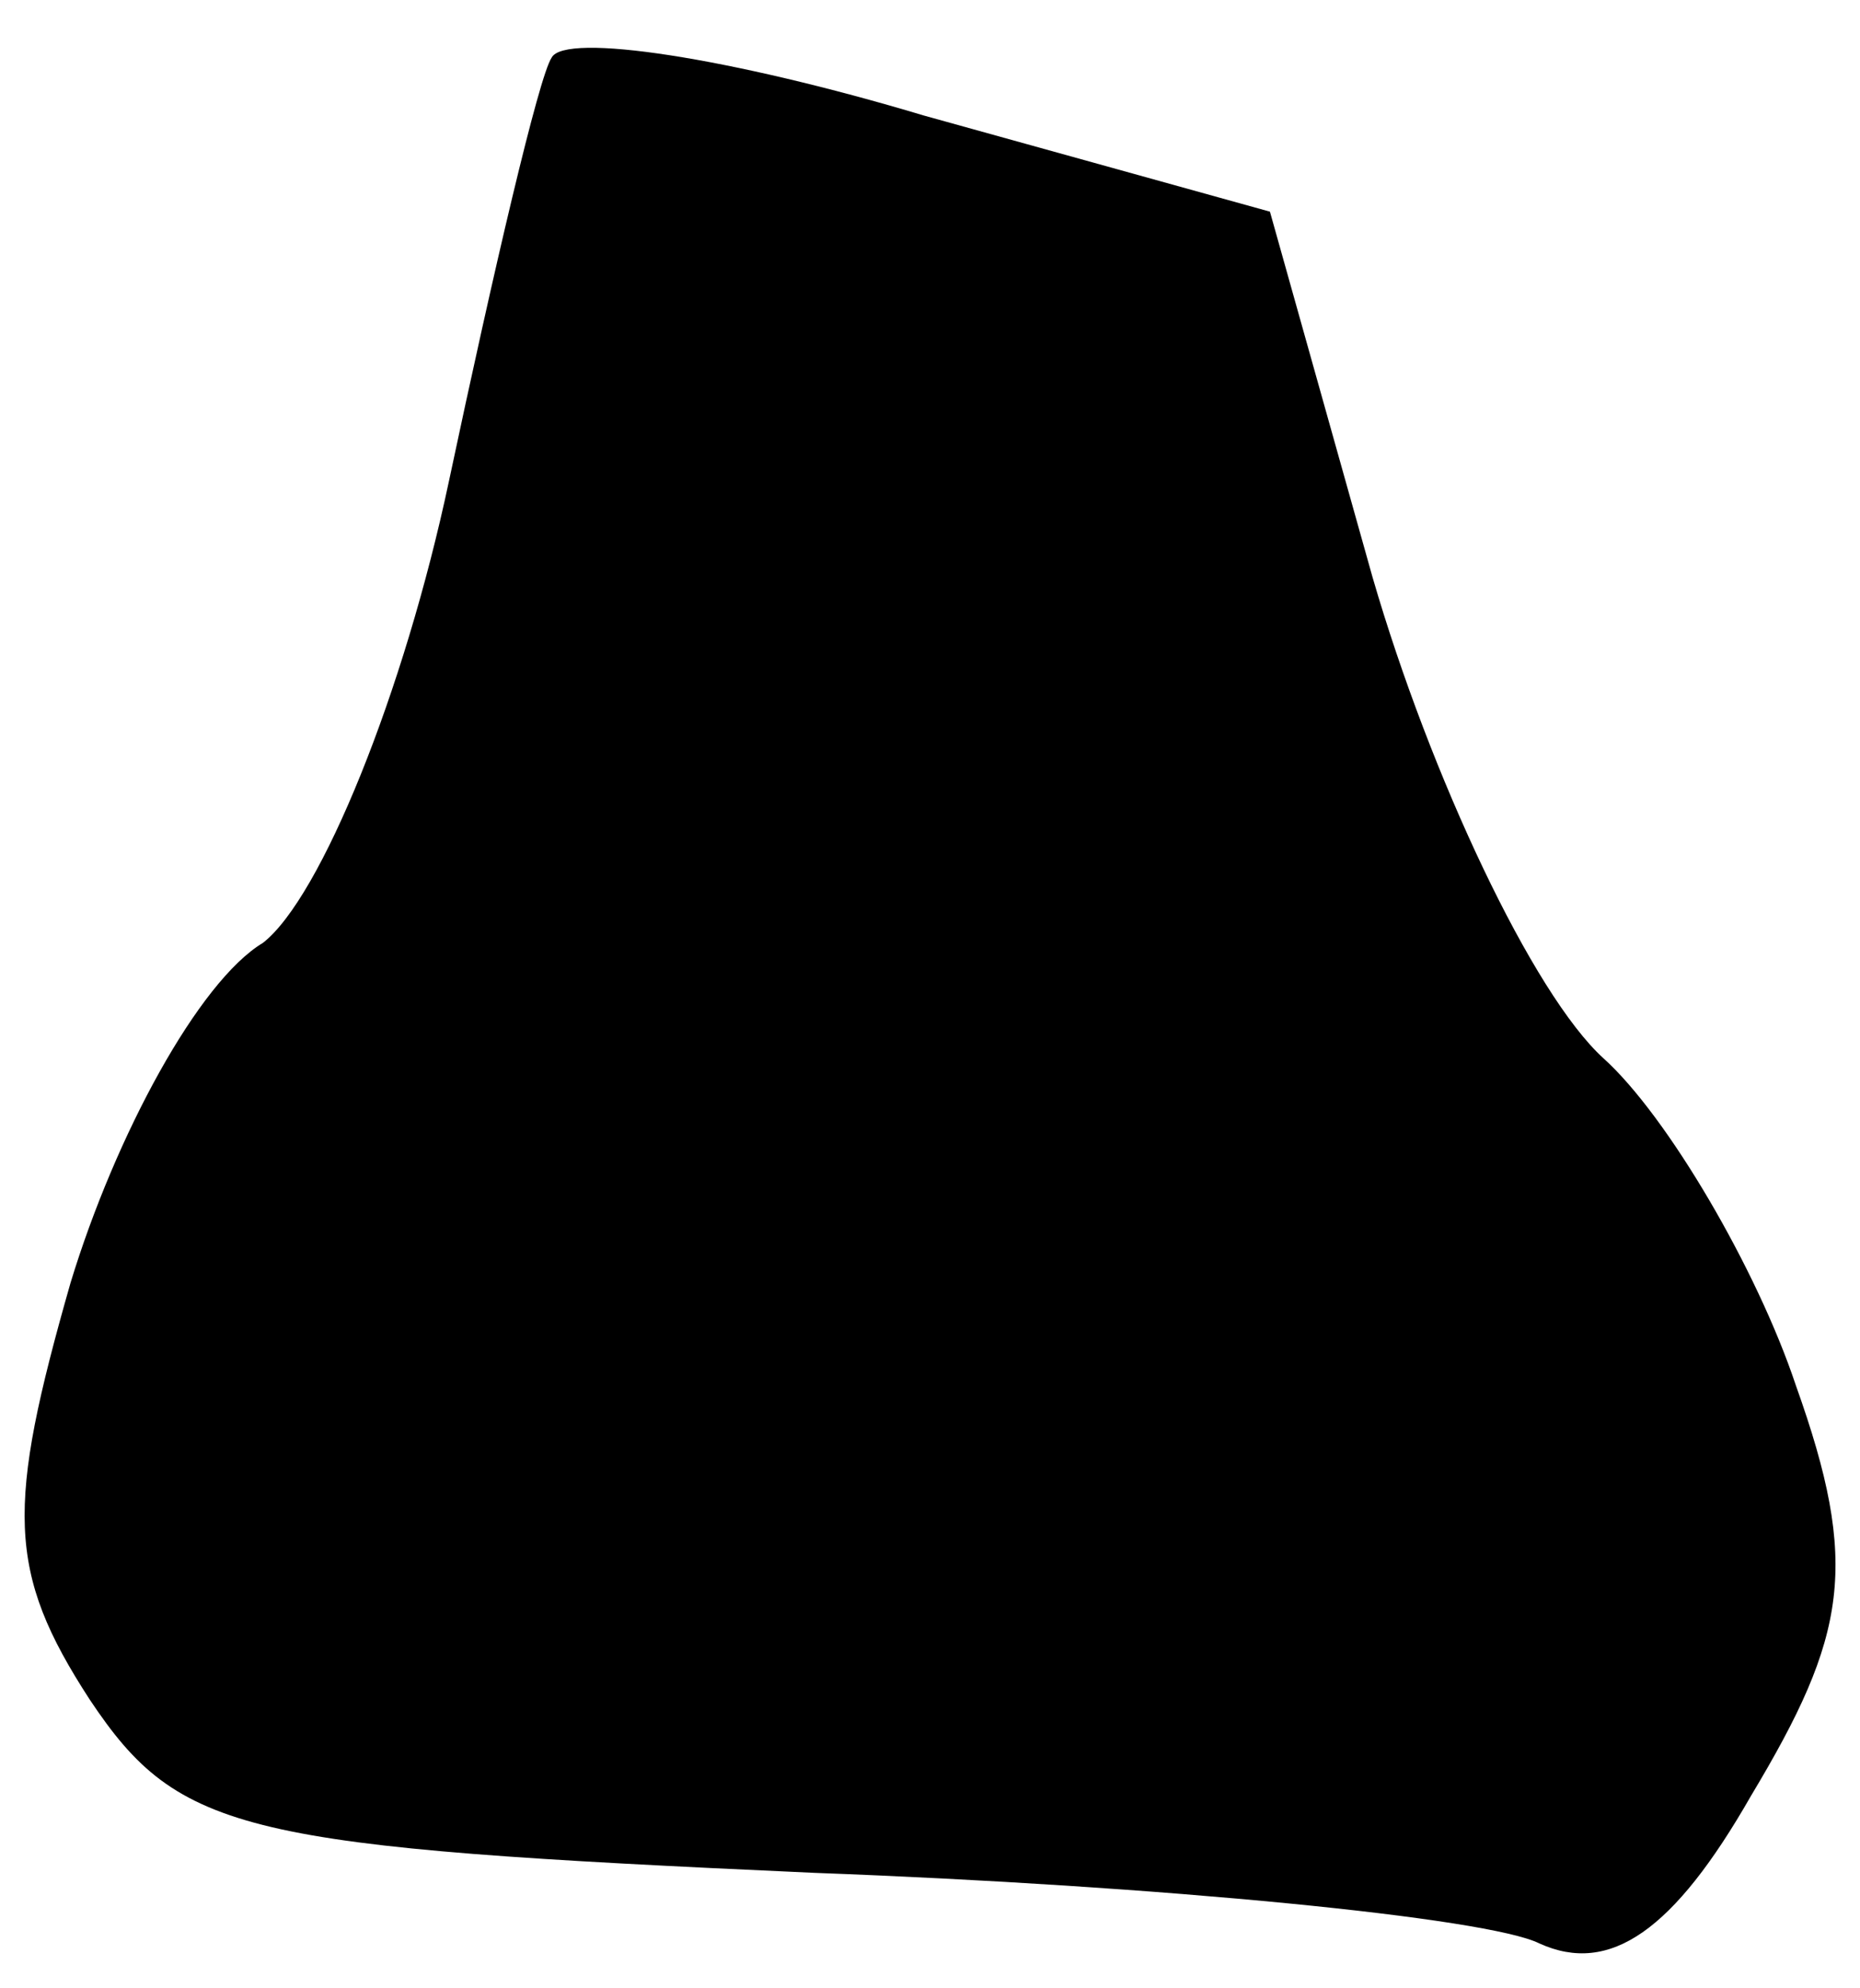 <?xml version="1.0" standalone="no"?>
<!DOCTYPE svg PUBLIC "-//W3C//DTD SVG 20010904//EN"
 "http://www.w3.org/TR/2001/REC-SVG-20010904/DTD/svg10.dtd">
<svg version="1.0" xmlns="http://www.w3.org/2000/svg"
 width="29pt" height="31pt" viewBox="0 0 29 31"
 preserveAspectRatio="xMidYMid meet">
<g transform="translate(0,31) scale(0.1,-0.1)"
fill="#000000" stroke="none">
<path fill="#000000" stroke="none" d="M86 301 c-2 -3 -9 -33 -16 -66 -7 -33
-20 -65 -29 -72 -10 -6 -23 -30 -30 -53 -10 -35 -10 -45 3 -65 14 -21 24 -23
113 -27 54 -2 105 -7 113 -11 11 -5 21 2 33 23 15 25 17 36 7 64 -6 18 -20 42
-30 51 -11 10 -27 44 -36 75 l-16 57 -54 15 c-30 9 -56 13 -58 9z"/>
</g>
</svg>
